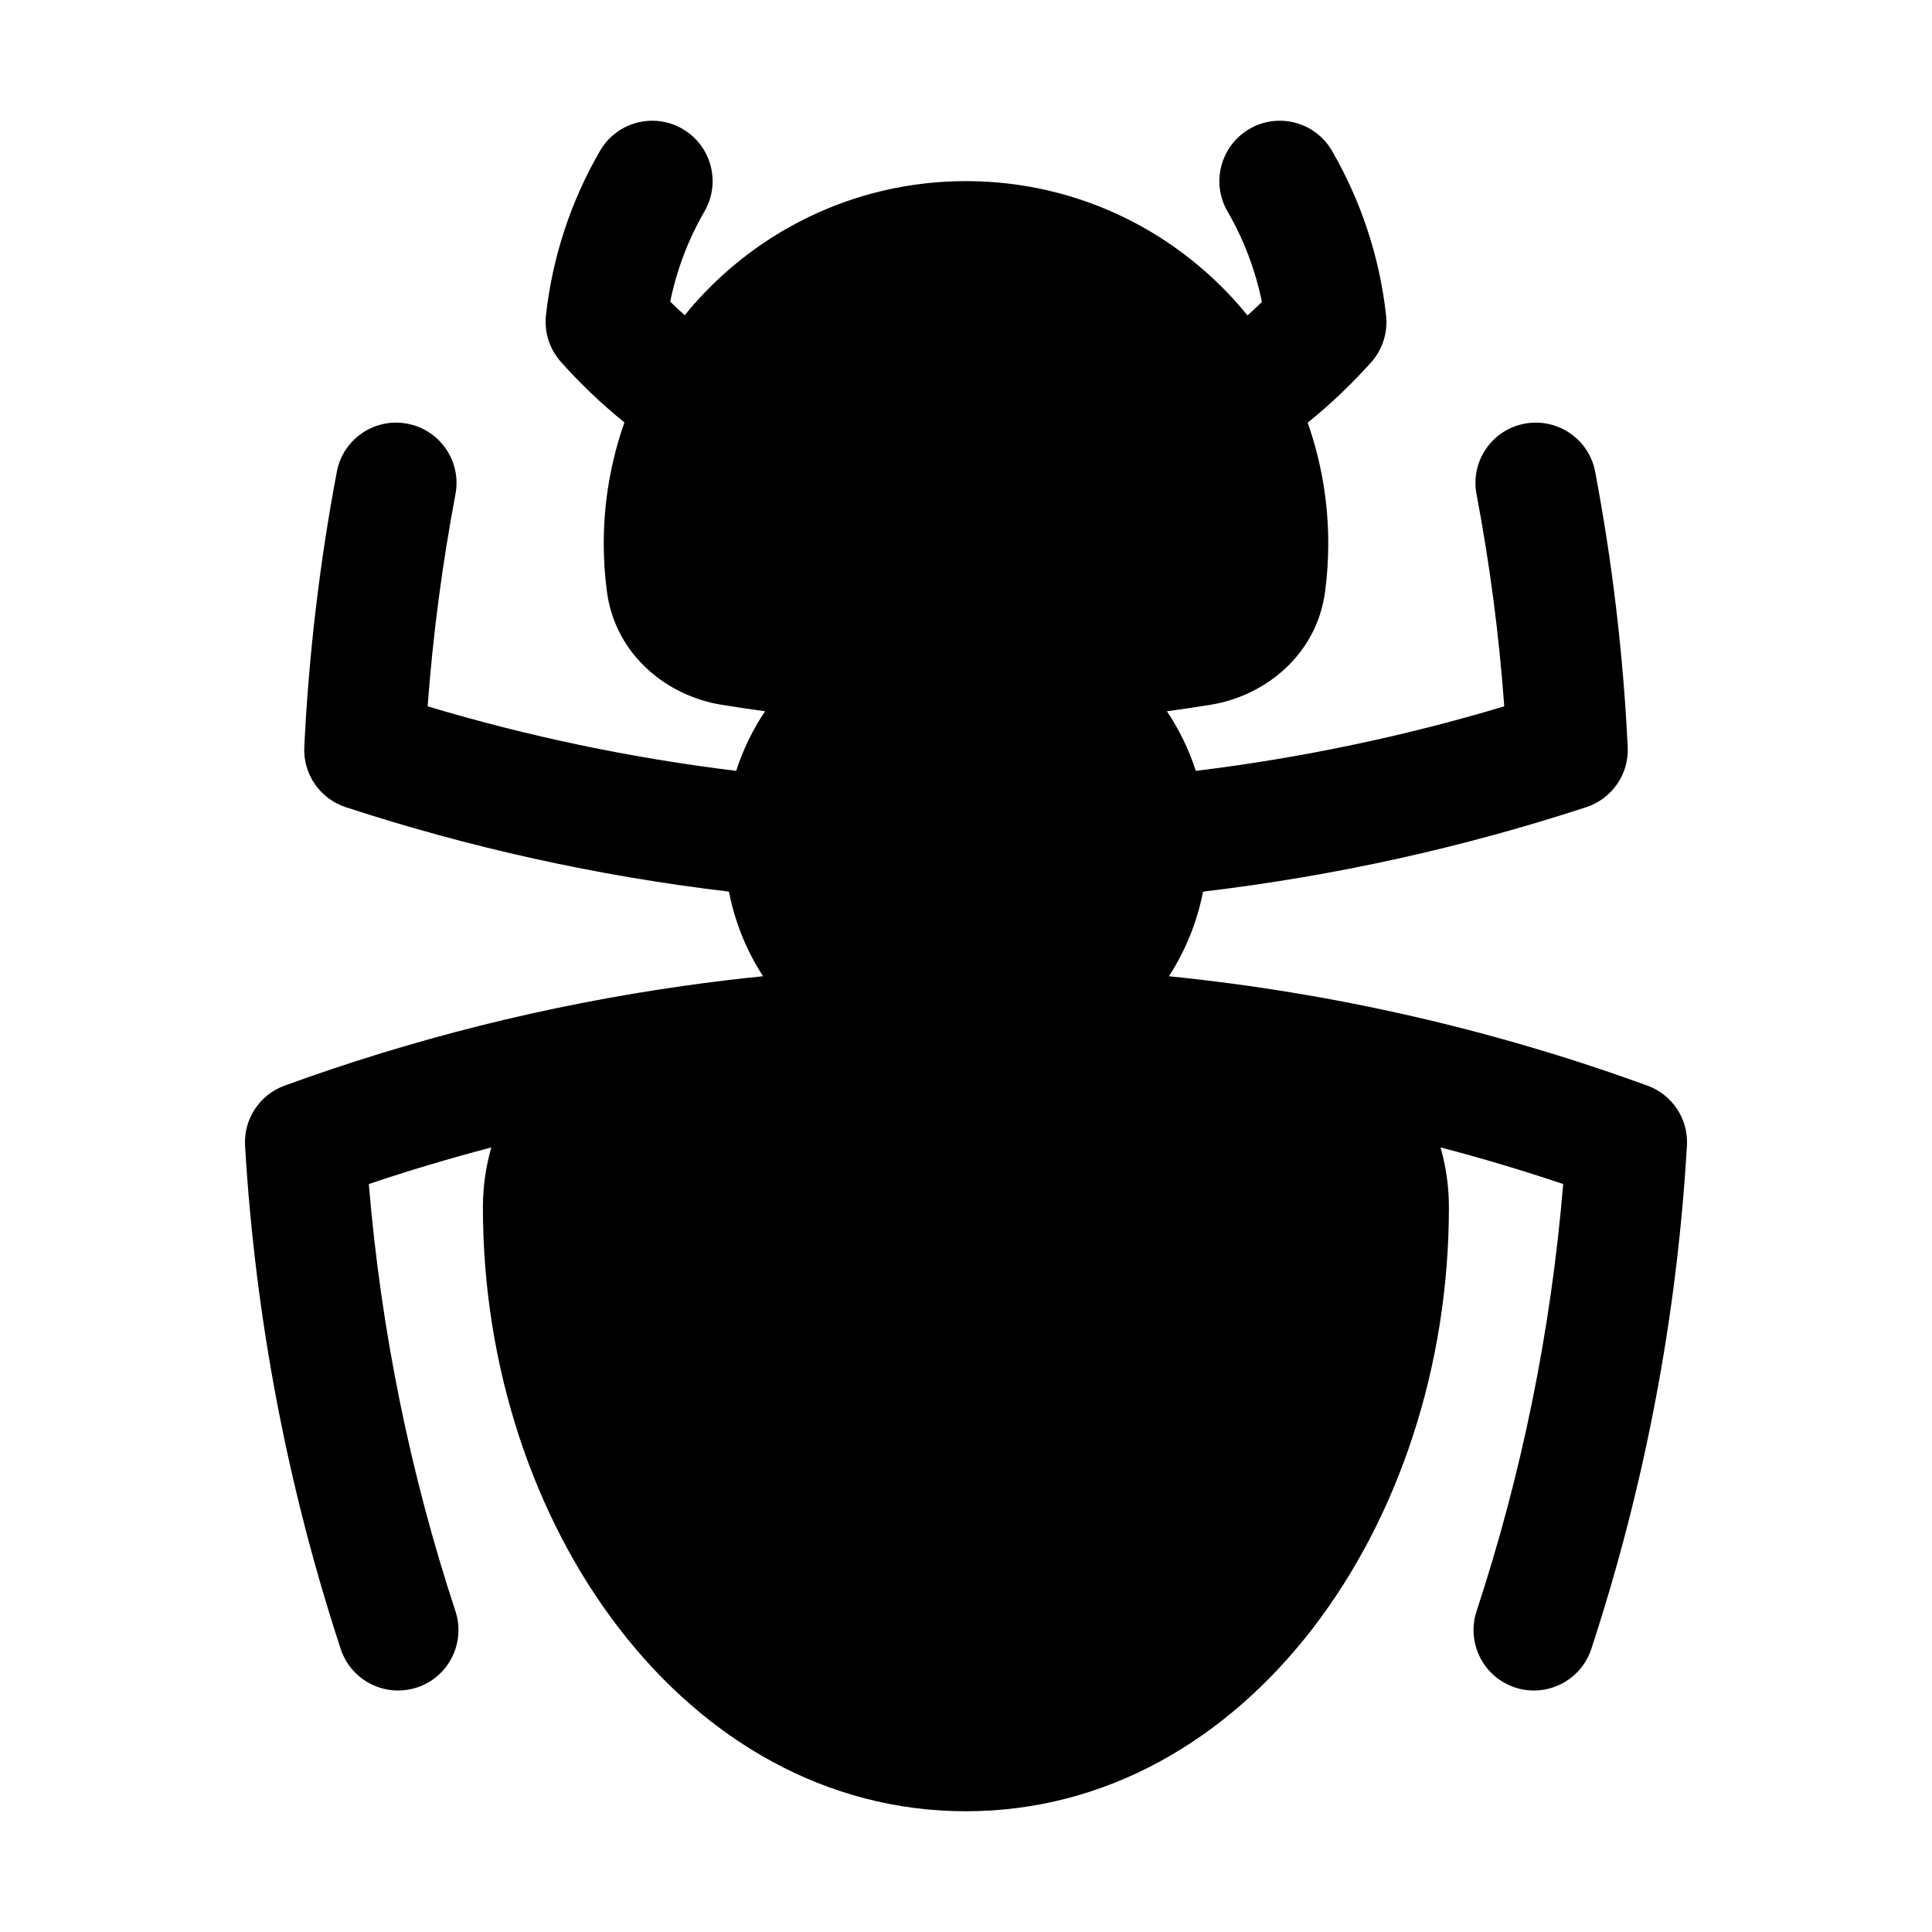 <svg viewBox="0 0 20 20" xmlns="http://www.w3.org/2000/svg">
<path fill-rule="evenodd" clip-rule="evenodd" d="M7.065 1.334C7.363 1.507 7.466 1.889 7.293 2.188C7.127 2.474 7.006 2.789 6.938 3.123C6.987 3.17 7.037 3.217 7.088 3.263C7.775 2.417 8.824 1.875 10 1.875C11.177 1.875 12.227 2.418 12.914 3.265C12.965 3.22 13.014 3.173 13.063 3.126C12.995 2.791 12.873 2.475 12.707 2.188C12.534 1.889 12.637 1.507 12.935 1.334C13.234 1.161 13.617 1.263 13.789 1.562C14.085 2.074 14.281 2.651 14.349 3.267C14.368 3.443 14.311 3.62 14.193 3.752C13.991 3.977 13.772 4.186 13.537 4.376C13.675 4.767 13.75 5.188 13.75 5.625C13.75 5.795 13.739 5.962 13.717 6.126C13.629 6.786 13.089 7.205 12.536 7.295C12.384 7.32 12.233 7.342 12.08 7.363C12.206 7.552 12.308 7.759 12.379 7.98C13.475 7.846 14.541 7.621 15.572 7.312C15.518 6.567 15.421 5.835 15.285 5.116C15.22 4.777 15.443 4.45 15.782 4.386C16.122 4.322 16.449 4.544 16.513 4.883C16.689 5.813 16.803 6.763 16.85 7.732C16.864 8.013 16.688 8.268 16.42 8.356C15.148 8.772 13.821 9.068 12.454 9.23C12.392 9.548 12.27 9.844 12.101 10.106C13.822 10.28 15.482 10.666 17.053 11.238C17.313 11.332 17.48 11.586 17.463 11.862C17.357 13.67 17.016 15.416 16.473 17.07C16.365 17.398 16.012 17.576 15.684 17.469C15.356 17.361 15.178 17.008 15.285 16.68C15.749 15.27 16.055 13.789 16.182 12.257C15.765 12.117 15.342 11.99 14.912 11.878C14.969 12.074 14.999 12.282 14.999 12.5C14.999 15.796 12.898 18.75 9.999 18.75C7.101 18.75 4.999 15.796 4.999 12.5C4.999 12.282 5.03 12.074 5.086 11.878C4.657 11.991 4.234 12.117 3.818 12.257C3.945 13.789 4.251 15.27 4.715 16.68C4.822 17.008 4.644 17.361 4.316 17.469C3.988 17.576 3.635 17.398 3.527 17.07C2.984 15.416 2.644 13.67 2.537 11.862C2.52 11.586 2.687 11.332 2.947 11.238C4.268 10.757 5.653 10.407 7.084 10.205C7.086 10.204 7.089 10.204 7.092 10.204C7.359 10.166 7.628 10.133 7.899 10.106C7.729 9.844 7.608 9.548 7.546 9.23C6.178 9.068 4.852 8.772 3.579 8.356C3.312 8.268 3.136 8.013 3.15 7.732C3.197 6.763 3.311 5.813 3.487 4.883C3.551 4.544 3.878 4.322 4.217 4.386C4.556 4.45 4.779 4.777 4.715 5.116C4.579 5.835 4.482 6.567 4.427 7.312C5.458 7.621 6.525 7.846 7.621 7.98C7.692 7.759 7.793 7.552 7.92 7.363C7.767 7.342 7.616 7.32 7.465 7.295C6.911 7.205 6.372 6.786 6.283 6.126C6.261 5.962 6.25 5.795 6.25 5.625C6.25 5.187 6.326 4.765 6.464 4.373C6.229 4.183 6.009 3.973 5.807 3.747C5.689 3.615 5.632 3.438 5.652 3.262C5.72 2.648 5.916 2.072 6.211 1.562C6.384 1.263 6.766 1.161 7.065 1.334Z" fill="inherit"/>
</svg>
